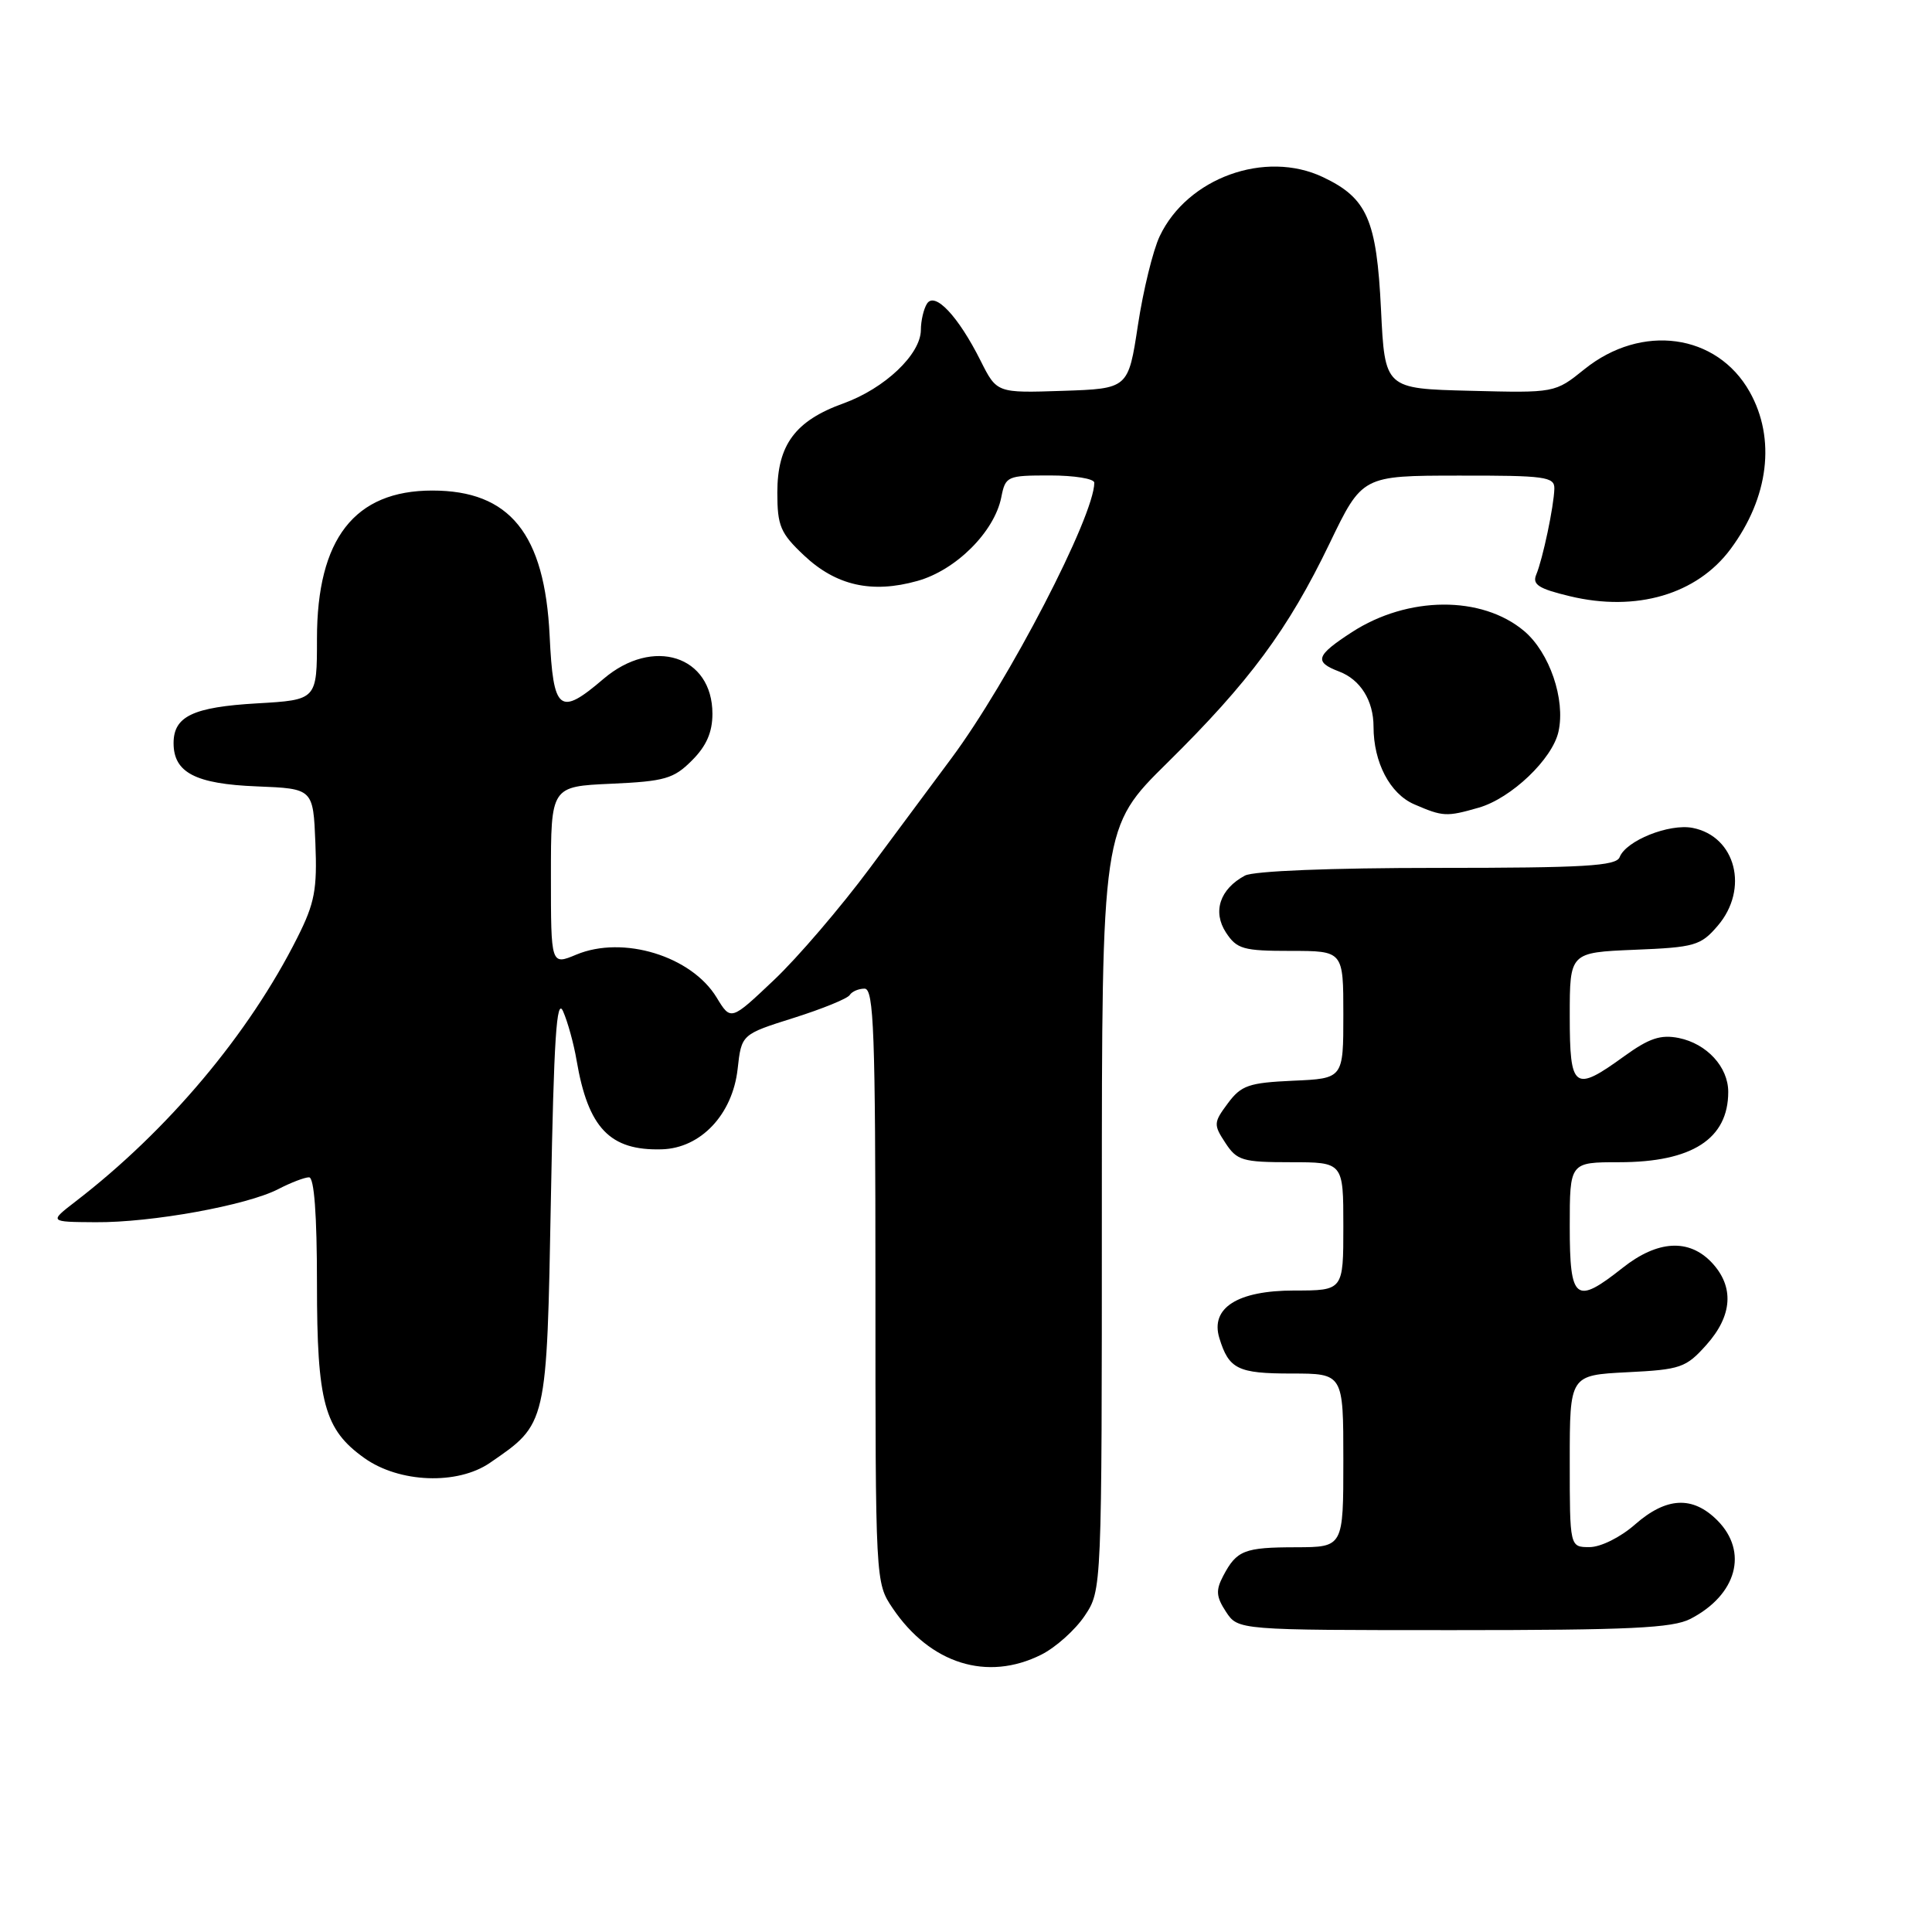 <?xml version="1.0" encoding="UTF-8" standalone="no"?>
<!DOCTYPE svg PUBLIC "-//W3C//DTD SVG 1.1//EN" "http://www.w3.org/Graphics/SVG/1.1/DTD/svg11.dtd" >
<svg xmlns="http://www.w3.org/2000/svg" xmlns:xlink="http://www.w3.org/1999/xlink" version="1.1" viewBox="0 0 256 256">
 <g >
 <path fill="currentColor"
d=" M 137.98 219.25 C 139.89 218.29 142.48 215.97 143.73 214.10 C 146.00 210.70 146.00 210.70 146.00 160.17 C 146.00 109.63 146.00 109.63 154.68 101.07 C 165.56 90.34 170.67 83.43 176.17 72.02 C 180.50 63.03 180.50 63.03 193.25 63.02 C 204.75 63.00 206.00 63.17 205.96 64.75 C 205.90 67.08 204.42 74.09 203.56 76.14 C 203.01 77.45 203.87 78.01 208.01 79.00 C 216.82 81.12 224.85 78.76 229.31 72.75 C 234.38 65.92 235.33 58.13 231.84 51.92 C 227.50 44.20 217.52 42.83 209.95 48.92 C 206.04 52.07 206.04 52.07 194.77 51.78 C 183.50 51.50 183.50 51.50 182.99 41.00 C 182.41 29.10 181.16 26.25 175.30 23.47 C 167.65 19.84 157.33 23.57 153.67 31.29 C 152.78 33.16 151.48 38.47 150.78 43.09 C 149.50 51.50 149.50 51.50 140.79 51.79 C 132.08 52.08 132.08 52.08 129.93 47.79 C 126.97 41.89 123.87 38.60 122.83 40.24 C 122.39 40.93 122.02 42.51 122.02 43.73 C 121.99 46.96 117.24 51.47 111.76 53.45 C 105.37 55.75 103.00 58.95 103.00 65.27 C 103.00 69.69 103.41 70.65 106.53 73.59 C 110.78 77.60 115.53 78.67 121.55 76.98 C 126.66 75.56 131.75 70.48 132.67 65.92 C 133.23 63.09 133.43 63.00 139.12 63.00 C 142.36 63.00 145.00 63.43 145.00 63.96 C 145.00 68.39 133.63 90.32 126.05 100.50 C 124.01 103.25 119.16 109.78 115.28 115.00 C 111.40 120.22 105.67 126.92 102.53 129.88 C 96.84 135.27 96.84 135.27 94.96 132.18 C 91.62 126.68 82.56 123.91 76.37 126.49 C 73.00 127.90 73.00 127.90 73.00 116.05 C 73.00 104.21 73.00 104.21 80.98 103.85 C 88.09 103.53 89.27 103.19 91.68 100.77 C 93.60 98.86 94.40 97.03 94.40 94.58 C 94.40 86.88 86.52 84.36 79.96 89.96 C 74.13 94.95 73.31 94.29 72.83 84.25 C 72.18 70.72 67.56 65.00 57.28 65.00 C 46.98 65.00 42.00 71.39 42.00 84.62 C 42.00 92.74 42.00 92.74 34.06 93.20 C 25.57 93.69 23.00 94.92 23.00 98.47 C 23.00 102.37 25.90 103.88 34.03 104.20 C 41.50 104.50 41.50 104.50 41.79 111.70 C 42.04 117.85 41.70 119.67 39.42 124.20 C 33.00 137.00 22.24 149.80 10.00 159.21 C 6.50 161.91 6.50 161.91 12.66 161.95 C 20.07 162.01 32.71 159.72 36.88 157.56 C 38.54 156.70 40.37 156.00 40.95 156.00 C 41.63 156.00 42.00 160.92 42.00 170.10 C 42.00 185.85 42.97 189.42 48.28 193.20 C 52.91 196.50 60.61 196.79 64.91 193.84 C 72.52 188.61 72.44 188.96 73.00 158.68 C 73.39 137.60 73.75 132.06 74.61 134.00 C 75.22 135.38 76.03 138.30 76.40 140.50 C 77.93 149.47 80.81 152.49 87.69 152.29 C 92.84 152.15 97.06 147.69 97.74 141.65 C 98.25 137.06 98.25 137.06 105.16 134.88 C 108.96 133.68 112.30 132.32 112.59 131.85 C 112.88 131.38 113.77 131.00 114.56 131.00 C 115.79 131.00 116.00 136.76 116.00 170.35 C 116.00 209.63 116.00 209.71 118.27 213.08 C 123.26 220.48 130.82 222.84 137.98 219.25 Z  M 223.99 214.51 C 230.14 211.33 231.70 205.61 227.55 201.45 C 224.28 198.18 220.80 198.36 216.65 202.00 C 214.72 203.70 212.10 205.00 210.62 205.00 C 208.00 205.00 208.00 205.00 208.00 193.61 C 208.00 182.22 208.00 182.22 215.60 181.83 C 222.70 181.48 223.40 181.23 226.10 178.21 C 229.57 174.33 229.82 170.51 226.83 167.31 C 223.80 164.09 219.63 164.33 215.00 168.00 C 208.76 172.94 208.00 172.35 208.00 162.50 C 208.00 154.00 208.00 154.00 214.55 154.00 C 224.21 154.00 229.00 150.91 229.00 144.68 C 229.00 141.38 226.17 138.30 222.45 137.54 C 220.04 137.06 218.52 137.57 215.21 139.96 C 208.57 144.77 208.00 144.35 208.00 134.60 C 208.00 126.21 208.00 126.21 216.59 125.85 C 224.55 125.53 225.35 125.30 227.59 122.69 C 231.79 117.81 230.01 110.82 224.28 109.70 C 221.17 109.10 215.45 111.39 214.61 113.58 C 214.16 114.75 209.95 115.00 190.47 115.00 C 176.29 115.00 166.11 115.41 164.96 116.02 C 161.64 117.80 160.64 120.80 162.45 123.57 C 163.89 125.76 164.74 126.00 171.02 126.00 C 178.00 126.00 178.00 126.00 178.00 134.45 C 178.00 142.91 178.00 142.91 171.35 143.20 C 165.47 143.47 164.47 143.81 162.70 146.19 C 160.80 148.74 160.78 149.02 162.37 151.44 C 163.90 153.78 164.64 154.00 171.02 154.00 C 178.00 154.00 178.00 154.00 178.00 162.50 C 178.00 171.00 178.00 171.00 171.50 171.00 C 163.98 171.00 160.35 173.30 161.57 177.30 C 162.83 181.42 164.02 182.00 171.12 182.00 C 178.00 182.00 178.00 182.00 178.00 193.50 C 178.00 205.00 178.00 205.00 171.75 205.02 C 164.86 205.03 163.87 205.42 162.08 208.82 C 161.08 210.72 161.14 211.57 162.45 213.57 C 164.05 216.00 164.05 216.00 192.57 216.00 C 215.93 216.00 221.62 215.73 223.99 214.51 Z  M 195.94 107.02 C 200.25 105.78 205.72 100.57 206.51 96.93 C 207.45 92.67 205.32 86.45 201.95 83.61 C 196.34 78.89 186.55 78.96 179.14 83.76 C 174.35 86.87 174.08 87.70 177.44 88.98 C 180.26 90.05 182.00 92.83 182.00 96.29 C 182.00 101.02 184.17 105.17 187.38 106.57 C 191.20 108.22 191.65 108.25 195.94 107.02 Z "/>
</g>
</svg>